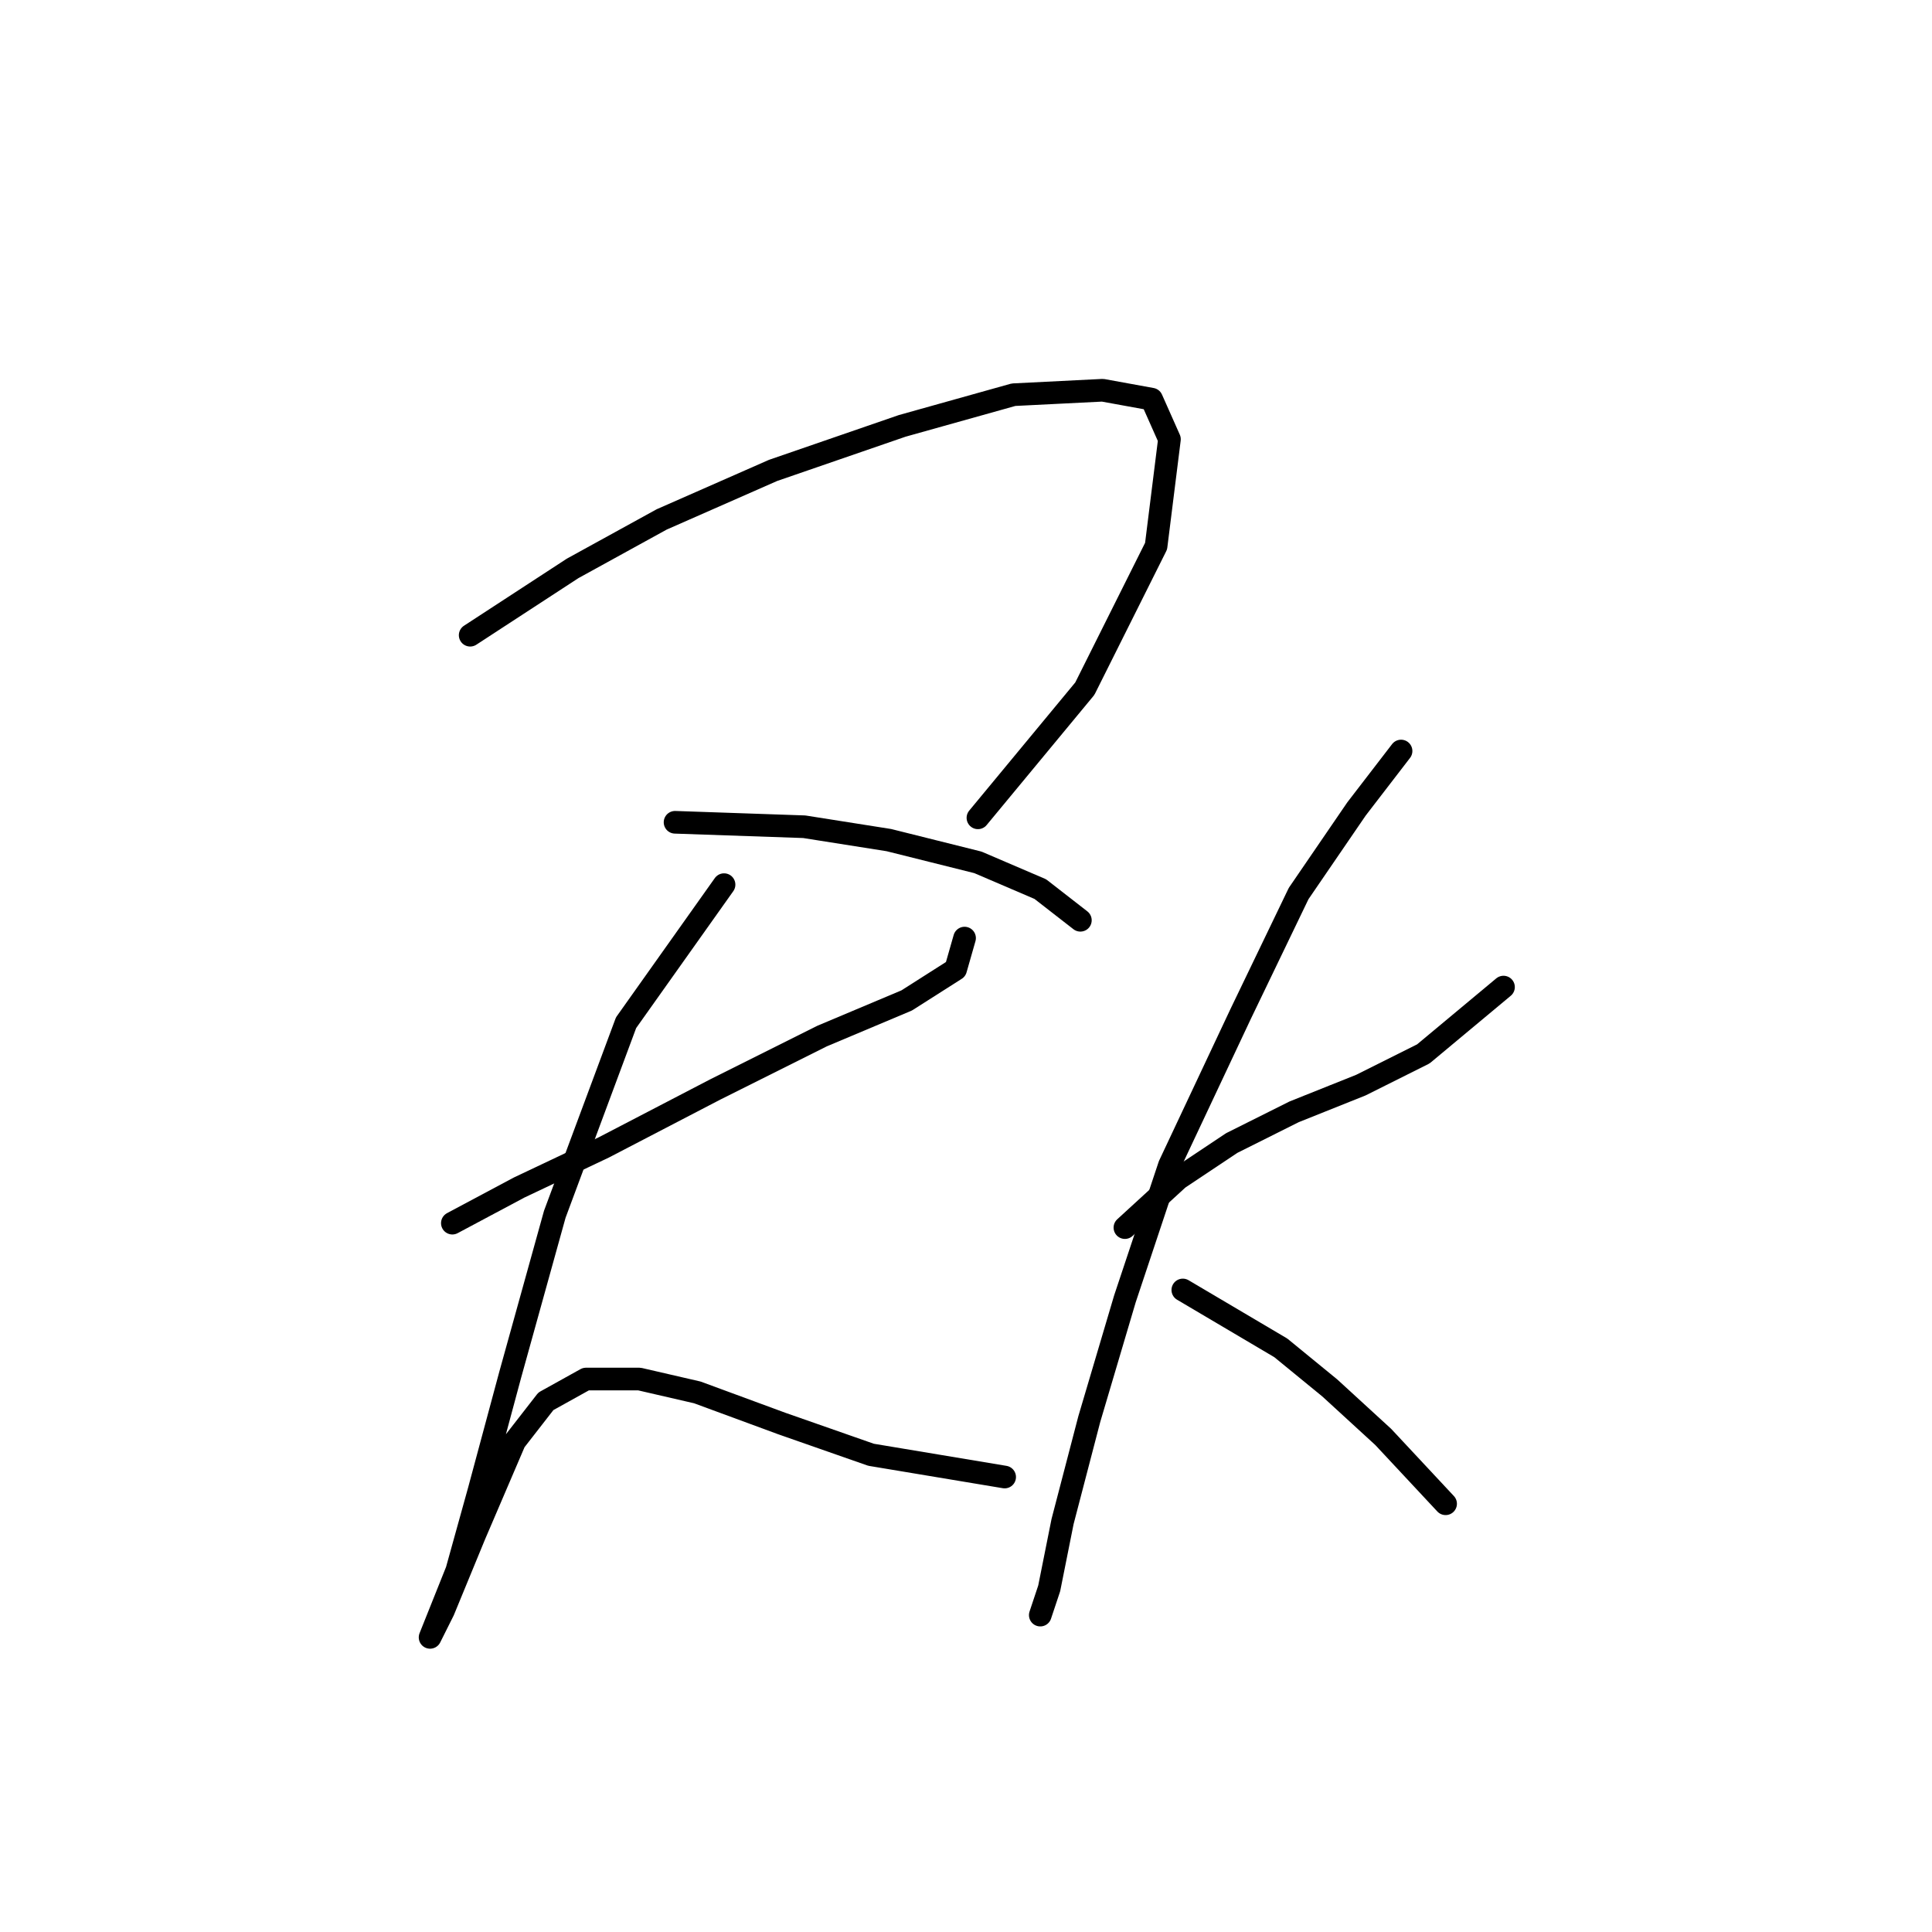 <?xml version="1.0" standalone="no"?>
    <svg width="256" height="256" xmlns="http://www.w3.org/2000/svg" version="1.1">
    <polyline stroke="black" stroke-width="3" stroke-linecap="round" fill="transparent" stroke-linejoin="round" points="62.3 84.169 75.874 75.317 87.677 68.825 102.432 62.333 119.547 56.431 134.302 52.3 146.106 51.709 152.598 52.89 154.958 58.201 153.188 72.366 143.745 91.252 129.581 108.367 129.581 108.367 " />
        <polyline stroke="black" stroke-width="3" stroke-linecap="round" fill="transparent" stroke-linejoin="round" points="89.448 108.957 106.563 109.547 117.777 111.318 129.581 114.269 137.843 117.81 143.155 121.941 143.155 121.941 " />
        <polyline stroke="black" stroke-width="3" stroke-linecap="round" fill="transparent" stroke-linejoin="round" points="59.939 162.074 68.792 157.352 80.005 152.041 94.76 144.368 108.924 137.286 120.138 132.565 126.63 128.433 127.81 124.302 127.81 124.302 " />
        <polyline stroke="black" stroke-width="3" stroke-linecap="round" fill="transparent" stroke-linejoin="round" points="95.94 117.22 82.956 135.516 73.513 160.894 67.611 182.14 63.48 197.485 60.529 208.108 58.168 214.01 56.988 216.961 58.758 213.42 62.89 203.387 68.201 190.993 72.333 185.681 77.644 182.73 84.727 182.73 92.399 184.501 103.612 188.632 115.416 192.763 133.122 195.714 133.122 195.714 " />
        <polyline stroke="black" stroke-width="3" stroke-linecap="round" fill="transparent" stroke-linejoin="round" points="149.057 162.664 156.139 156.172 163.221 151.451 171.484 147.319 180.336 143.778 188.599 139.647 199.222 130.794 199.222 130.794 " />
        <polyline stroke="black" stroke-width="3" stroke-linecap="round" fill="transparent" stroke-linejoin="round" points="185.648 99.514 179.746 107.187 172.074 118.4 164.401 134.335 154.958 154.401 149.057 172.107 144.335 188.042 140.794 201.616 139.024 210.469 137.843 214.01 137.843 214.01 " />
        <polyline stroke="black" stroke-width="3" stroke-linecap="round" fill="transparent" stroke-linejoin="round" points="156.729 170.927 169.713 178.599 176.205 183.911 183.287 190.403 191.55 199.256 191.55 199.256 " />
        </svg>